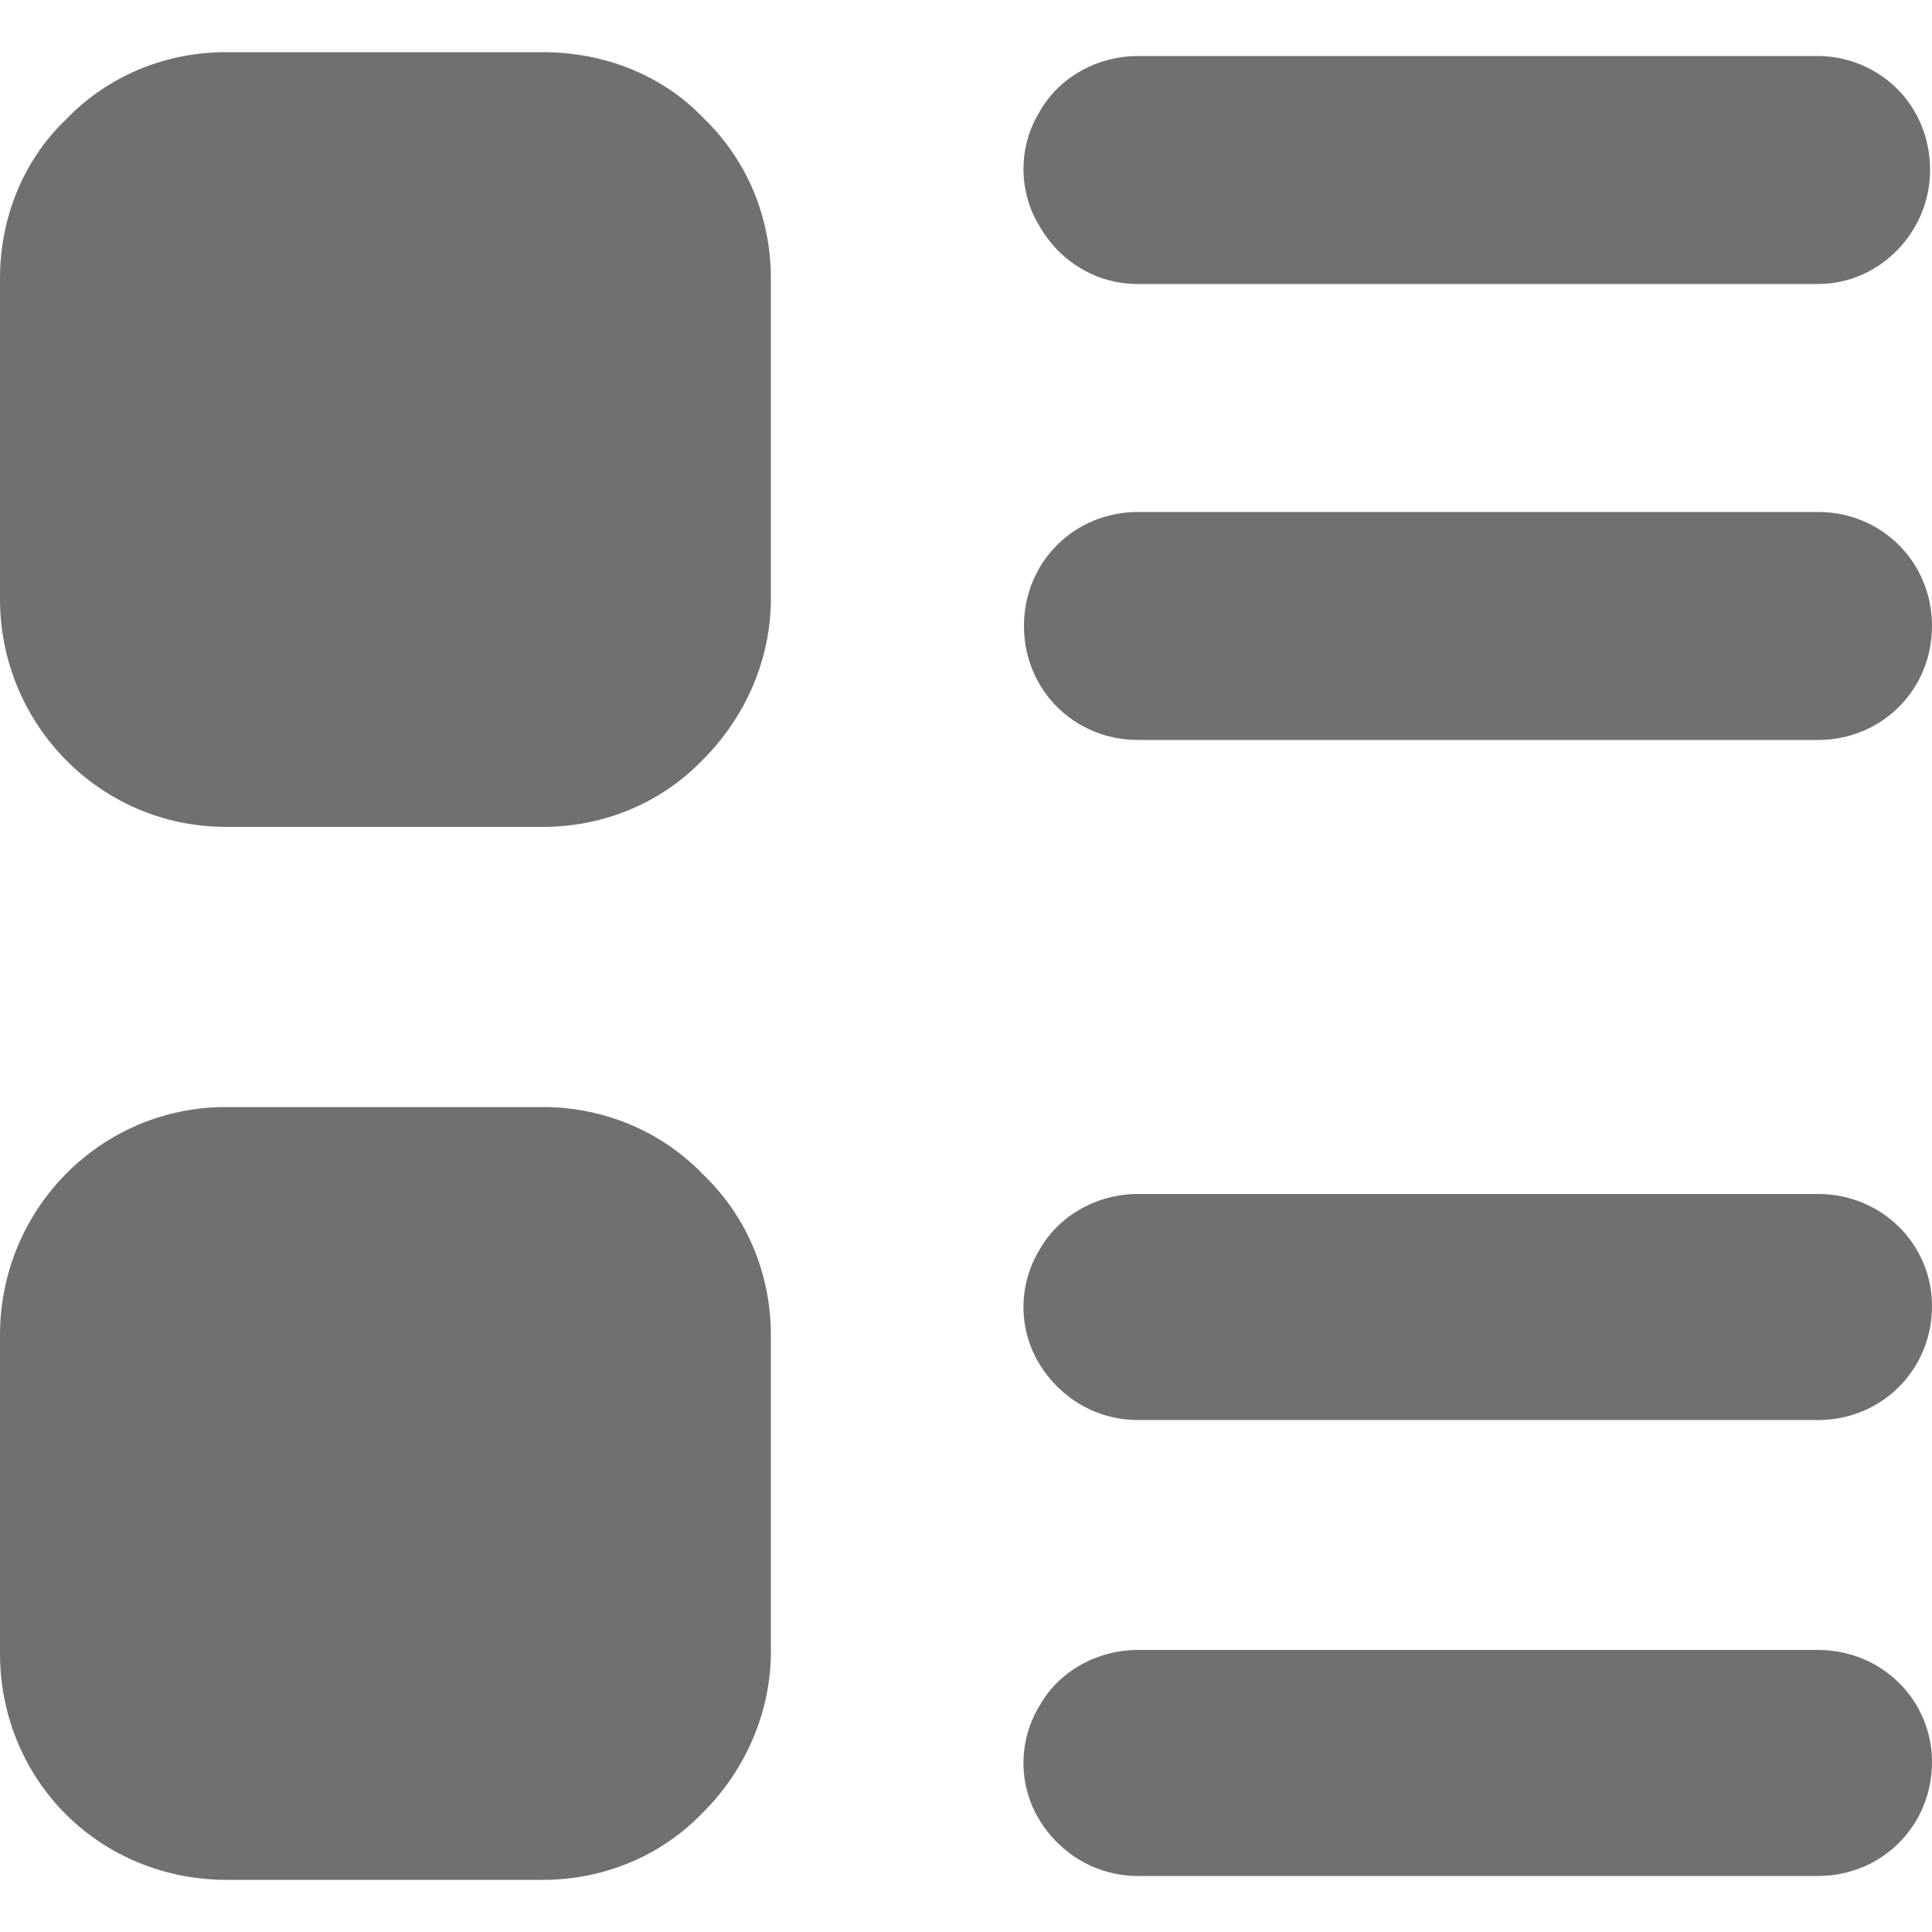 <?xml version="1.0" standalone="no"?><!DOCTYPE svg PUBLIC "-//W3C//DTD SVG 1.1//EN" "http://www.w3.org/Graphics/SVG/1.1/DTD/svg11.dtd"><svg t="1706664289221" class="icon" viewBox="0 0 1024 1024" version="1.1" xmlns="http://www.w3.org/2000/svg" p-id="2500" xmlns:xlink="http://www.w3.org/1999/xlink" width="200" height="200"><path d="M287.744 27.648H119.808c-31.744 0-62.464 12.288-84.992 35.84C12.288 84.992 0 115.712 0 147.456V317.44c0 66.56 53.248 120.832 119.808 120.832h167.936c31.744 0 62.464-12.288 84.992-35.84 22.528-22.528 35.84-53.248 35.84-84.992V147.456c0-31.744-12.288-62.464-35.84-84.992-21.504-22.528-52.224-34.816-84.992-34.816z m315.392 122.88h360.448c32.768 0 59.392-27.648 59.392-60.416 0-16.384-6.144-31.744-17.408-43.008s-26.624-17.408-41.984-17.408H603.136c-21.504 0-41.984 11.264-52.224 29.696-11.264 18.432-11.264 41.984 0 60.416 11.264 19.456 30.72 30.72 52.224 30.72z m360.448 120.832H603.136c-33.792 0-60.416 26.624-60.416 60.416 0 33.792 26.624 60.416 60.416 60.416h360.448c33.792 0 60.416-26.624 60.416-60.416 0-33.792-26.624-60.416-60.416-60.416z m0 603.136H603.136c-21.504 0-41.984 11.264-52.224 29.696-11.264 18.432-11.264 41.984 0 60.416 11.264 18.432 30.72 29.696 52.224 29.696h360.448c33.792 0 60.416-26.624 60.416-60.416 0-32.768-26.624-59.392-60.416-59.392z m0-241.664H603.136c-21.504 0-41.984 11.264-52.224 29.696-11.264 18.432-11.264 41.984 0 60.416 11.264 18.432 30.72 29.696 52.224 29.696h360.448c33.792 0 60.416-26.624 60.416-60.416 0-32.768-26.624-59.392-60.416-59.392z m-675.84-46.08H119.808C53.248 586.752 0 641.024 0 707.584v168.96c0 31.744 12.288 62.464 34.816 84.992 22.528 22.528 53.248 34.816 84.992 34.816h167.936c31.744 0 62.464-12.288 84.992-35.84 22.528-22.528 35.84-53.248 35.84-84.992V707.584c0-31.744-12.288-62.464-35.84-84.992-21.504-22.528-52.224-35.84-84.992-35.84z m0 0" fill="#707070" p-id="2501"></path></svg>